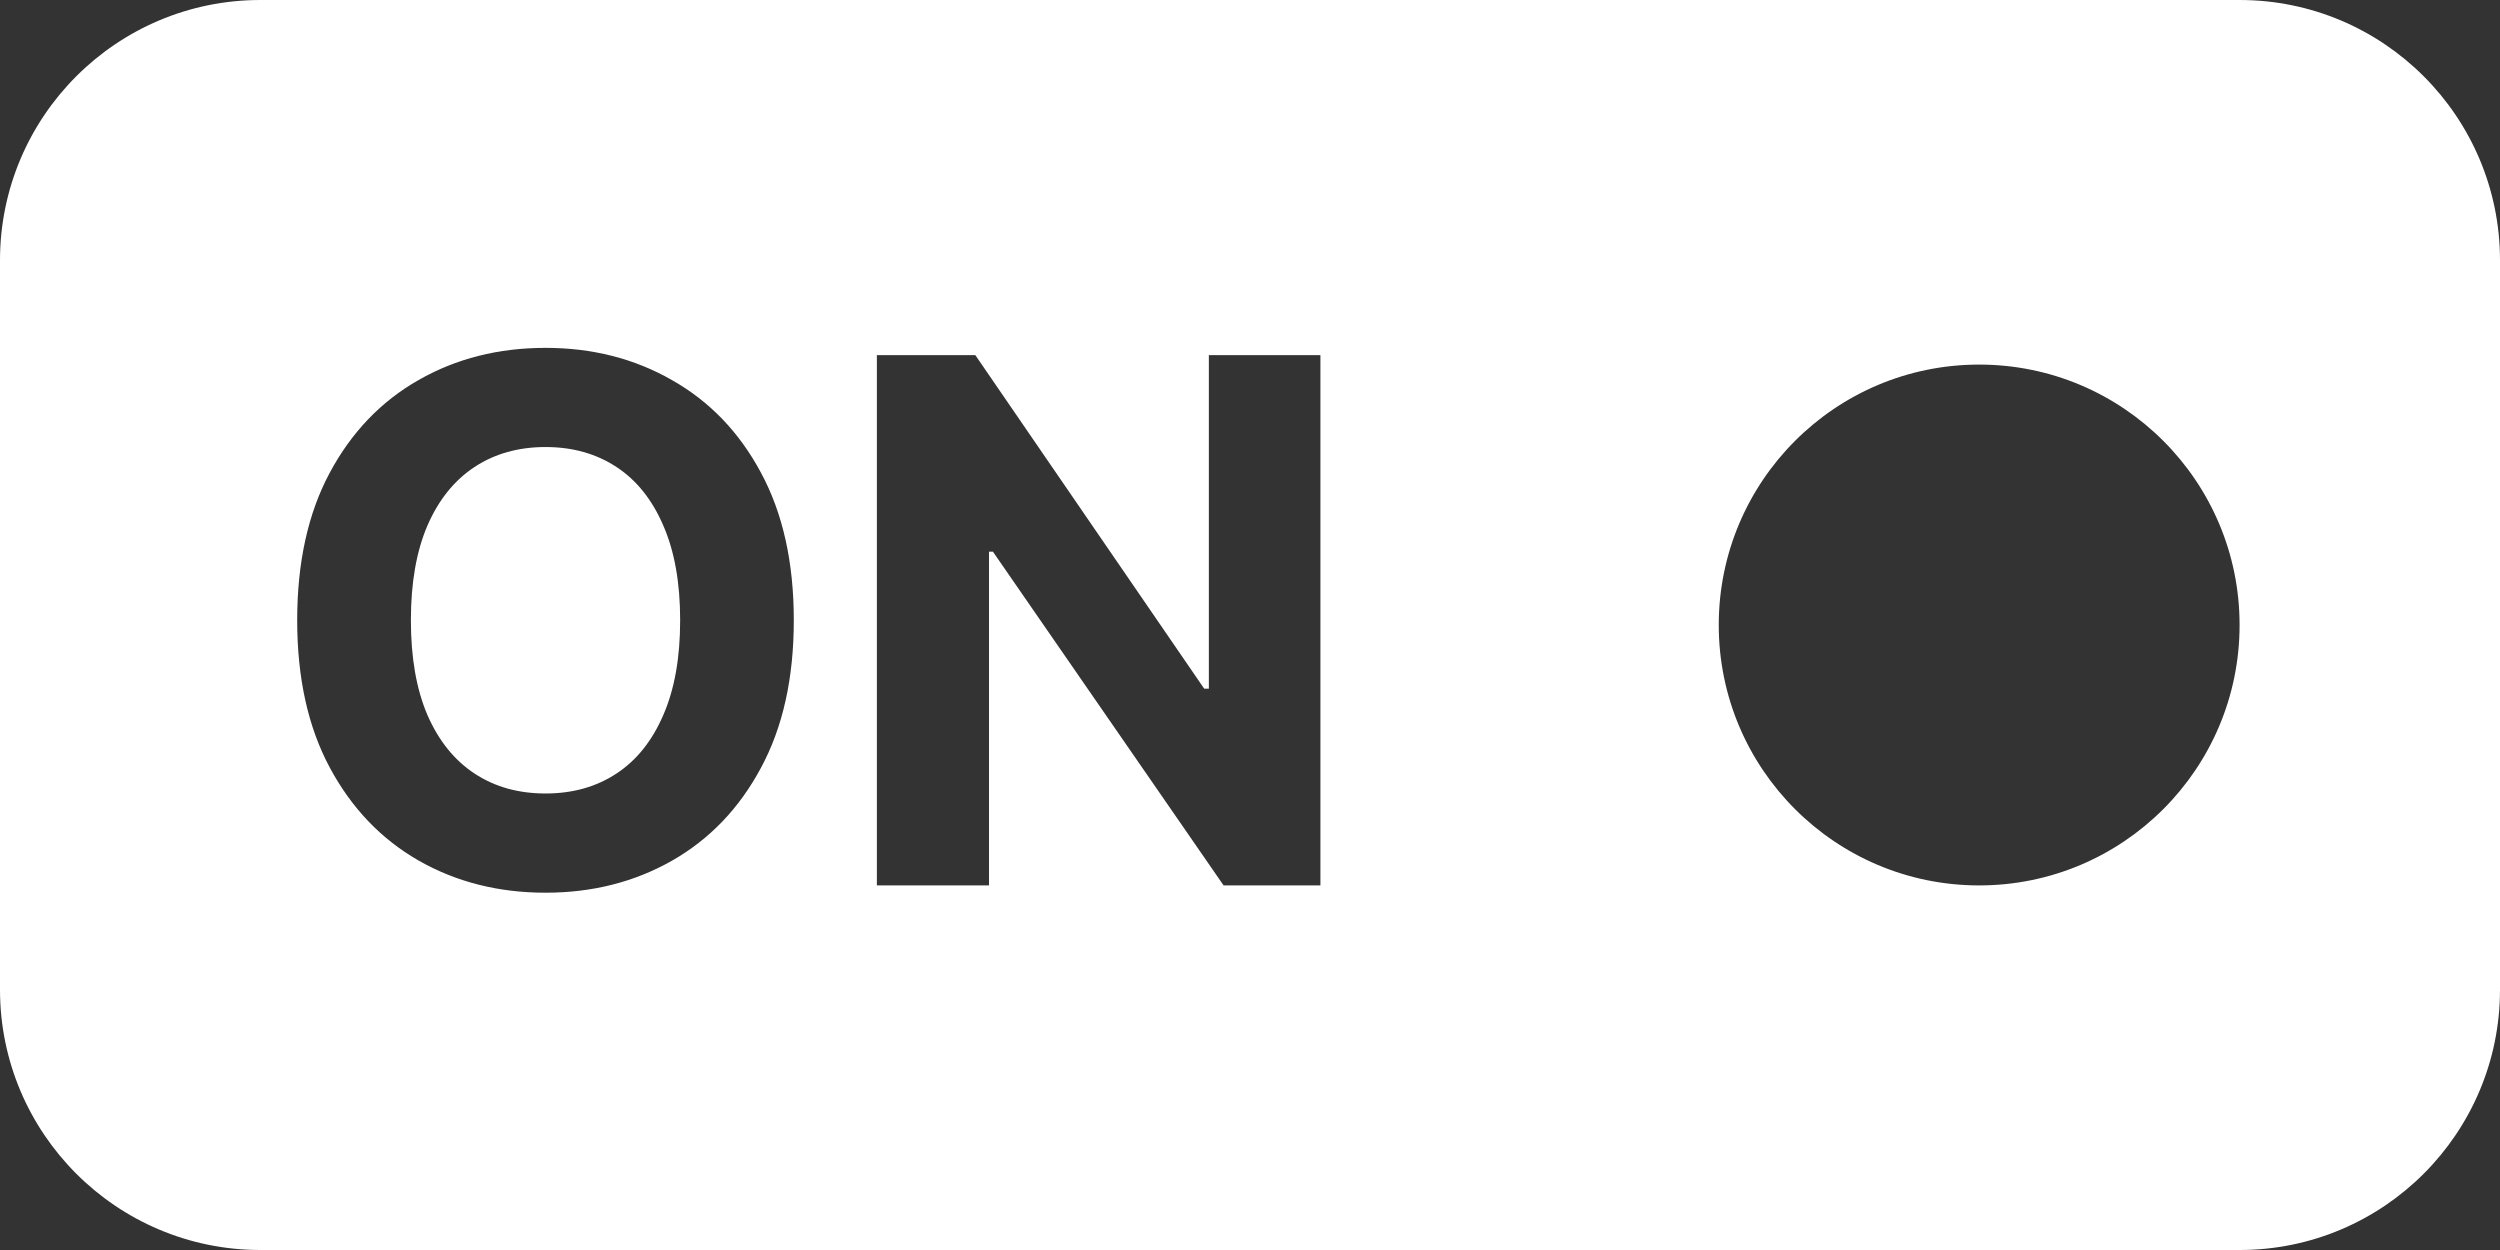 <svg width="48" height="24" viewBox="0 0 48 24" fill="none" xmlns="http://www.w3.org/2000/svg">
<rect x="0" y="0" width="48" height="24" fill="#333333" stroke="none"/>
<path d="M43 0C45.761 5.15405e-07 48 2.239 48 5V19C48 21.761 45.761 24 43 24H5C2.239 24 0 21.761 0 19V5C0 2.239 2.239 0 5 0H43ZM10.474 6.679C9.569 6.679 8.757 6.885 8.038 7.296C7.319 7.704 6.75 8.296 6.332 9.075C5.914 9.854 5.706 10.799 5.706 11.909C5.706 13.016 5.914 13.959 6.332 14.738C6.75 15.517 7.319 16.111 8.038 16.523C8.757 16.933 9.569 17.14 10.474 17.14C11.372 17.14 12.18 16.935 12.899 16.527C13.622 16.116 14.193 15.522 14.61 14.743C15.031 13.964 15.241 13.02 15.241 11.909C15.241 10.799 15.031 9.854 14.61 9.075C14.193 8.296 13.622 7.704 12.899 7.296C12.18 6.885 11.372 6.679 10.474 6.679ZM16.836 6.818V17H18.989V10.592H19.064L23.493 17H25.352V6.818H23.21V13.222H23.12L18.726 6.818H16.836ZM38 7C35.239 7 33 9.239 33 12C33 14.761 35.239 17 38 17C40.761 17 43 14.761 43 12C43 9.239 40.761 7 38 7ZM10.474 8.583C10.994 8.583 11.448 8.711 11.836 8.966C12.224 9.221 12.523 9.596 12.735 10.09C12.951 10.584 13.059 11.19 13.059 11.909C13.059 12.628 12.951 13.235 12.735 13.729C12.523 14.222 12.224 14.597 11.836 14.852C11.448 15.108 10.994 15.235 10.474 15.235C9.953 15.235 9.499 15.108 9.111 14.852C8.724 14.597 8.422 14.222 8.207 13.729C7.995 13.235 7.889 12.628 7.889 11.909C7.889 11.19 7.995 10.584 8.207 10.09C8.422 9.596 8.724 9.221 9.111 8.966C9.499 8.711 9.953 8.583 10.474 8.583Z" fill="white"/>
</svg>
